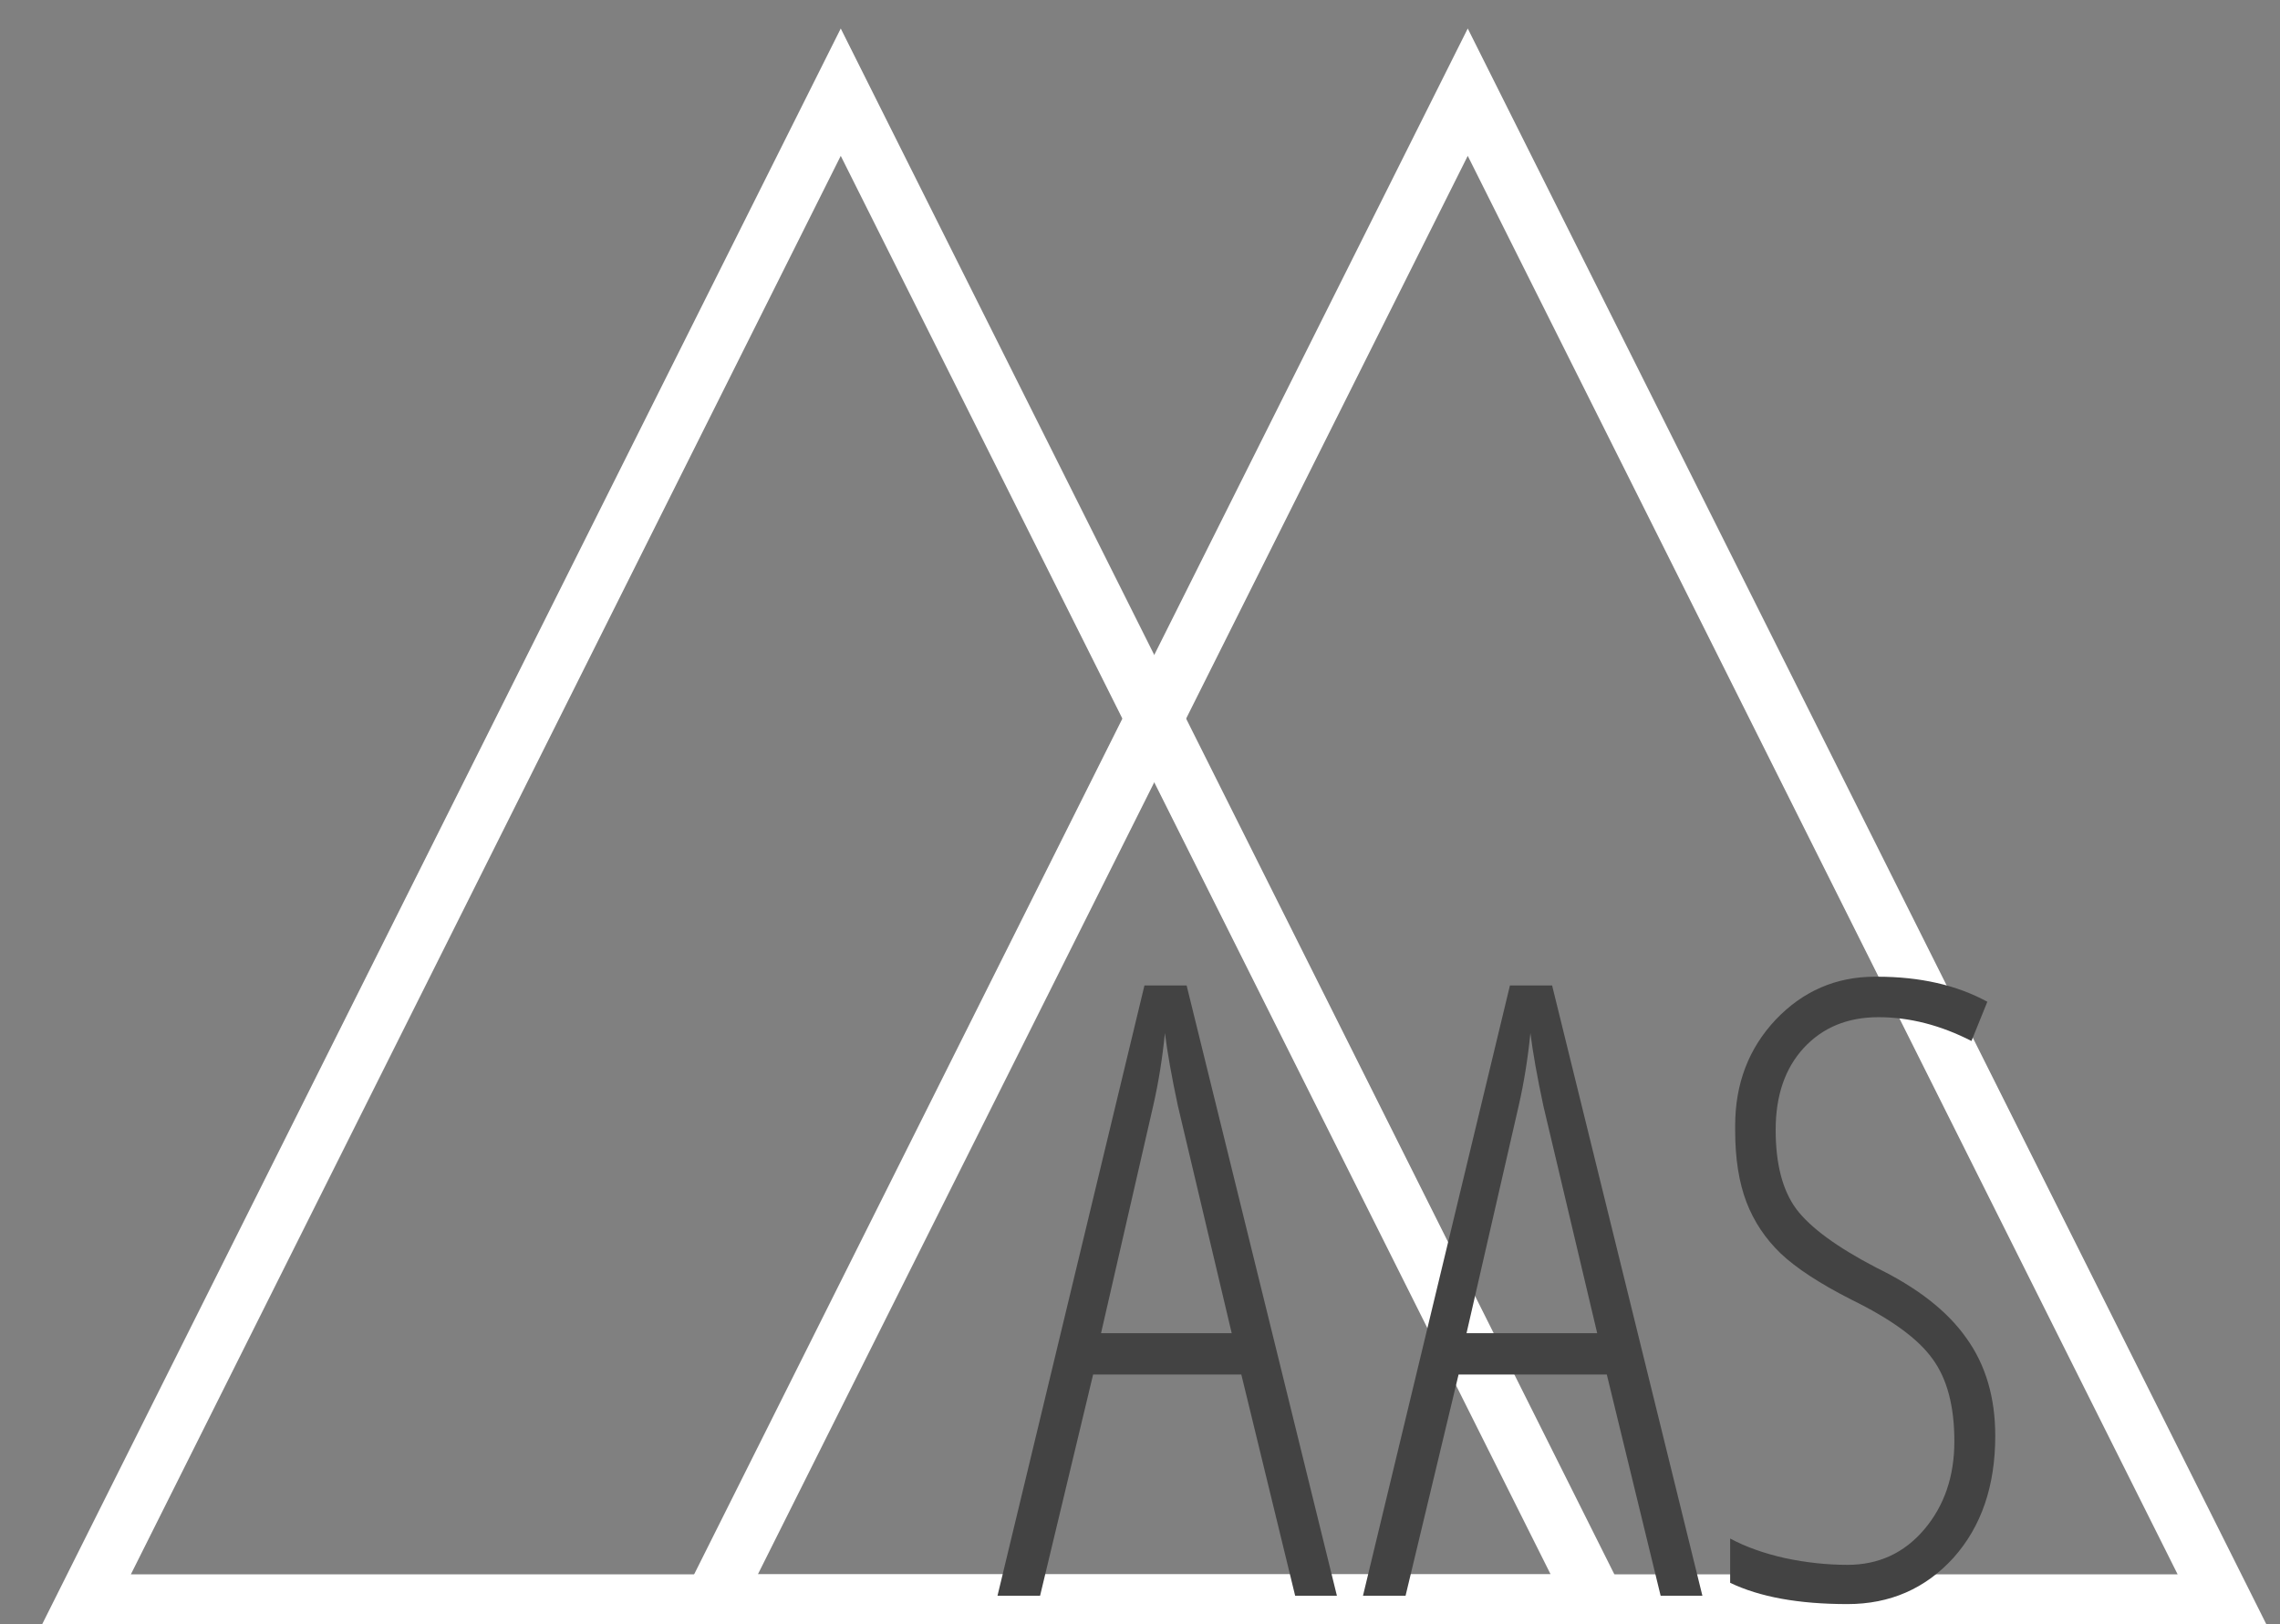 <svg width="80" height="57" viewBox="0 0 80 57" fill="none" xmlns="http://www.w3.org/2000/svg">
<rect x="0" y="0" width="80" height="57" fill="#808080" stroke="none"/>
<path d="M24.973 56.25L51.5 3.235L78.027 56.25H24.973Z" stroke="white" stroke-width="2"/>
<path d="M2.973 56.25L29.5 3.235L56.027 56.25H2.973Z" stroke="white" stroke-width="2"/>
<path d="M46.909 56H45.444L43.555 48.236H38.355L36.494 56H35L40.156 34.584H41.636L46.909 56ZM43.218 46.786L41.328 38.803C41.113 37.797 40.962 36.947 40.874 36.254C40.786 37.143 40.649 37.992 40.464 38.803L38.633 46.786H43.218ZM59.733 56H58.268L56.379 48.236H51.178L49.318 56H47.824L52.98 34.584H54.46L59.733 56ZM56.042 46.786L54.152 38.803C53.937 37.797 53.786 36.947 53.698 36.254C53.61 37.143 53.473 37.992 53.288 38.803L51.457 46.786H56.042ZM64.824 54.916C65.917 54.916 66.816 54.501 67.519 53.671C68.222 52.841 68.574 51.81 68.574 50.58C68.574 49.35 68.32 48.388 67.812 47.694C67.314 46.991 66.367 46.298 64.97 45.614C63.857 45.048 63.027 44.506 62.48 43.988C61.943 43.471 61.542 42.87 61.279 42.187C61.015 41.493 60.883 40.658 60.883 39.682C60.883 39.623 60.883 39.565 60.883 39.506C60.883 38.031 61.357 36.791 62.304 35.785C63.261 34.779 64.423 34.276 65.79 34.276C65.81 34.276 65.834 34.276 65.864 34.276C67.368 34.276 68.657 34.569 69.731 35.155L69.174 36.532C68.09 35.976 67.001 35.697 65.908 35.697C64.824 35.697 63.95 36.059 63.285 36.781C62.631 37.494 62.304 38.451 62.304 39.652C62.304 40.844 62.543 41.767 63.022 42.421C63.51 43.075 64.448 43.764 65.834 44.486C67.28 45.19 68.334 46.015 68.998 46.962C69.672 47.899 70.009 49.042 70.009 50.39C70.009 52.148 69.521 53.573 68.544 54.667C67.558 55.751 66.318 56.293 64.824 56.293C63.115 56.293 61.743 56.044 60.707 55.546V53.993C61.254 54.286 61.899 54.516 62.641 54.682C63.383 54.838 64.111 54.916 64.824 54.916Z" fill="#434343"/>
</svg>
